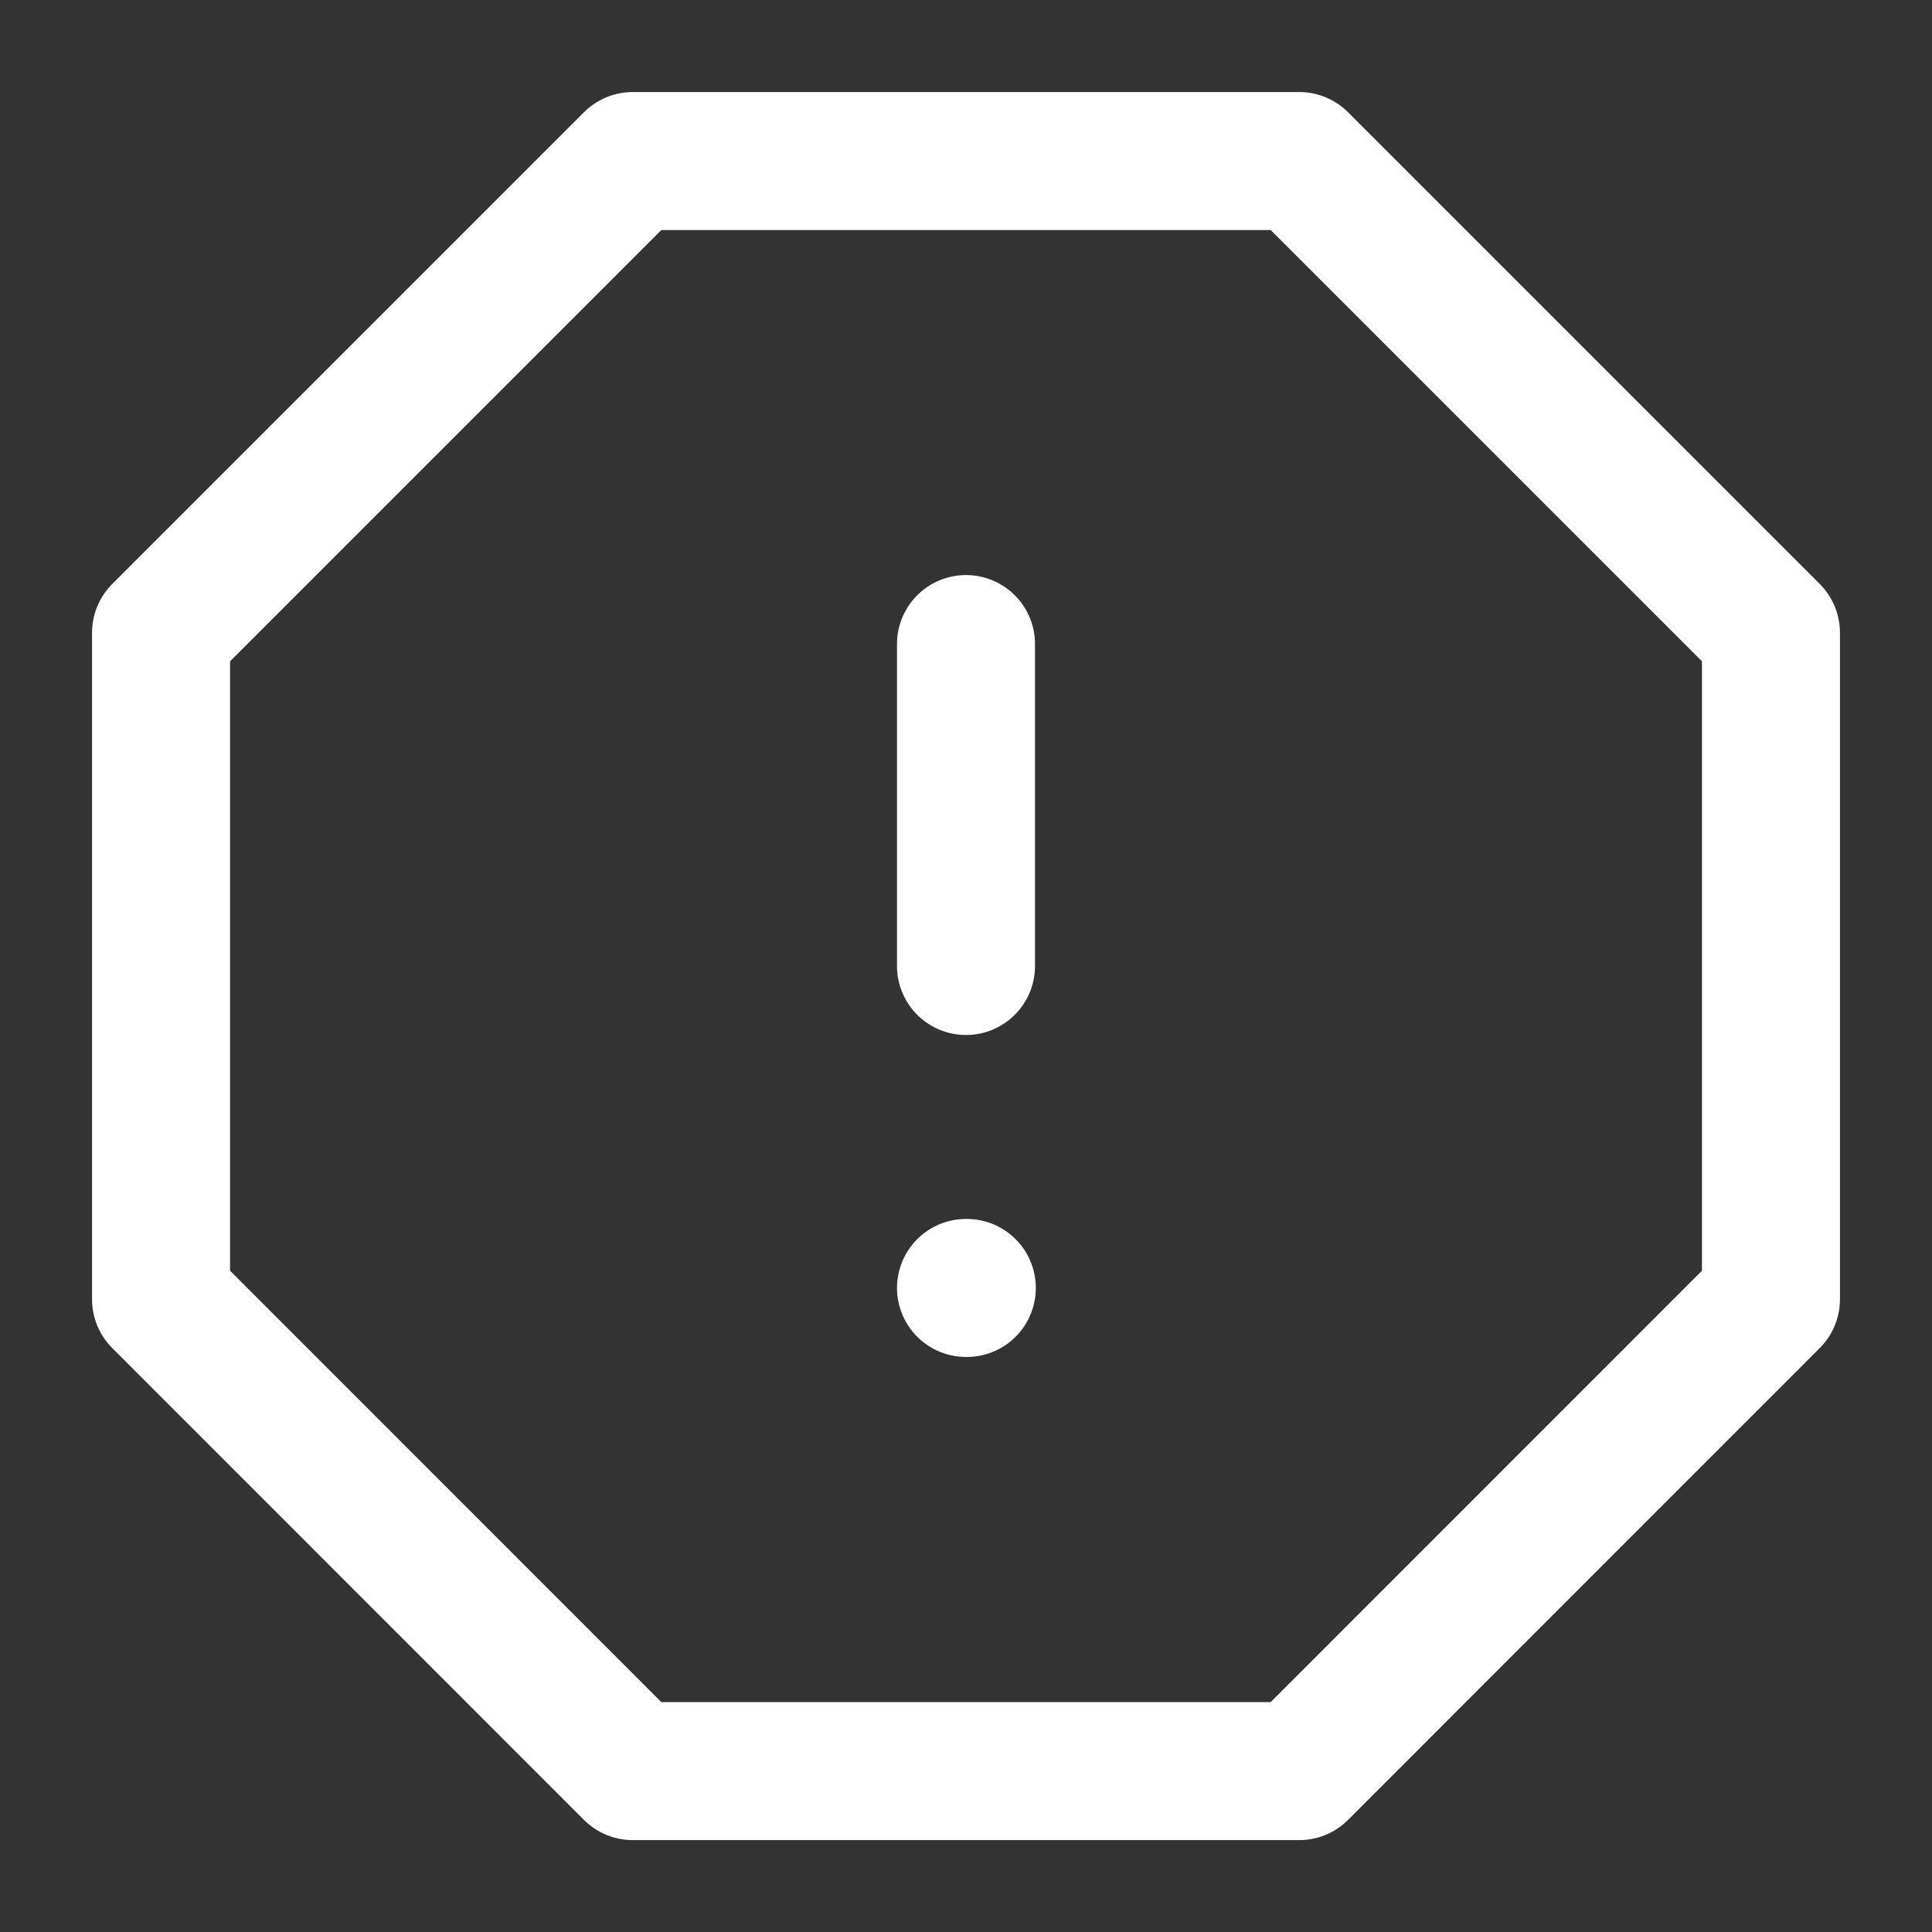 <svg width="14" height="14" viewBox="0 0 14 14" fill="none" xmlns="http://www.w3.org/2000/svg">
<rect x="0" y="0" width="14" height="14" fill="#333333" stroke="none"/>
<path d="M4.585 1.167H9.415L12.833 4.585V9.415L9.415 12.834H4.585L1.167 9.415V4.585L4.585 1.167Z" stroke="white" stroke-linecap="round" stroke-linejoin="round"/>
<path d="M7 4.667V7" stroke="white" stroke-linecap="round" stroke-linejoin="round"/>
<path d="M7 9.333H7.006" stroke="white" stroke-linecap="round" stroke-linejoin="round"/>
</svg>

